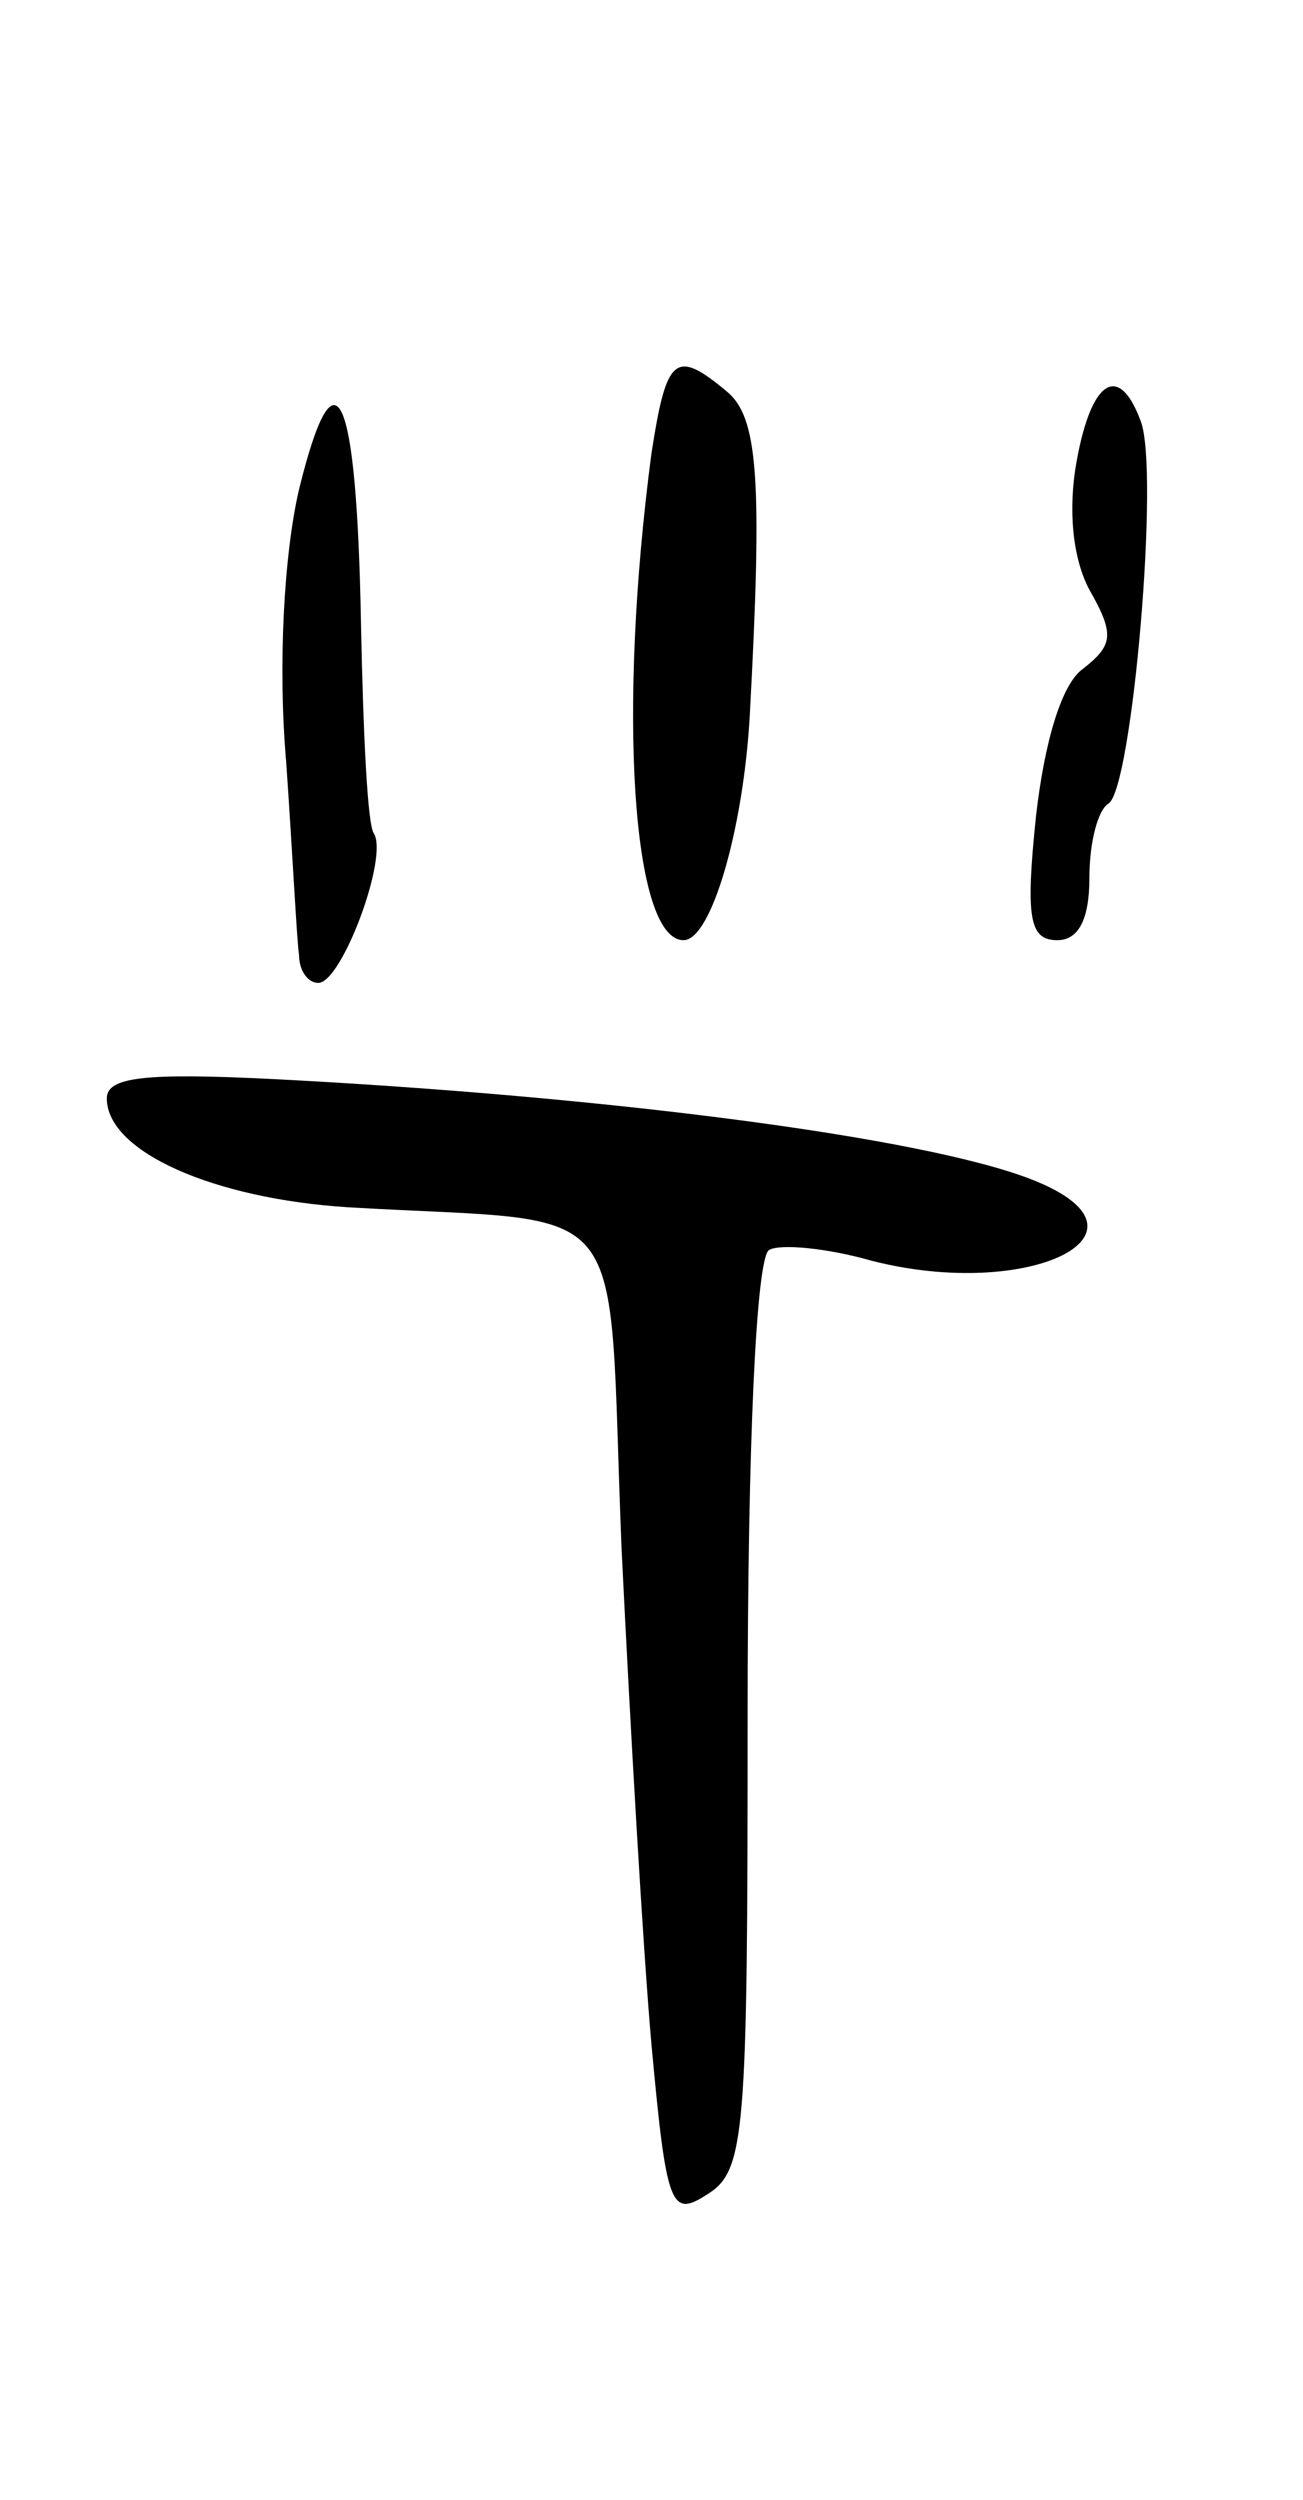 <svg version="1.0" xmlns="http://www.w3.org/2000/svg"
 width="61pt" height="117pt" viewBox="0 0 61 117"
 preserveAspectRatio="xMidYMid meet">
<g transform="translate(0,117) scale(0.1,-0.1)"
fill="#000000" stroke="none">
<path d="M305 958 c-16 -121 -9 -228 15 -228 13 0 28 52 31 105 6 111 4 140
-11 152 -24 20 -28 16 -35 -29z"/>
<path d="M140 941 c-7 -30 -10 -82 -6 -128 3 -43 5 -84 6 -90 0 -7 4 -13 9
-13 11 0 33 59 26 70 -3 4 -5 48 -6 98 -2 110 -12 132 -29 63z"/>
<path d="M504 954 c-4 -22 -2 -45 6 -60 12 -21 11 -26 -3 -37 -10 -7 -18 -34
-22 -69 -5 -48 -3 -58 10 -58 10 0 15 10 15 29 0 17 4 32 9 35 11 7 24 156 15
179 -10 27 -23 20 -30 -19z"/>
<path d="M50 656 c0 -25 50 -47 113 -51 136 -8 121 10 128 -160 4 -82 10 -187
14 -232 7 -76 9 -81 26 -70 18 11 19 28 19 224 0 127 4 214 10 218 5 3 27 1
48 -5 74 -19 139 13 75 38 -51 20 -200 39 -355 47 -60 3 -78 1 -78 -9z"/>
</g>
</svg>
